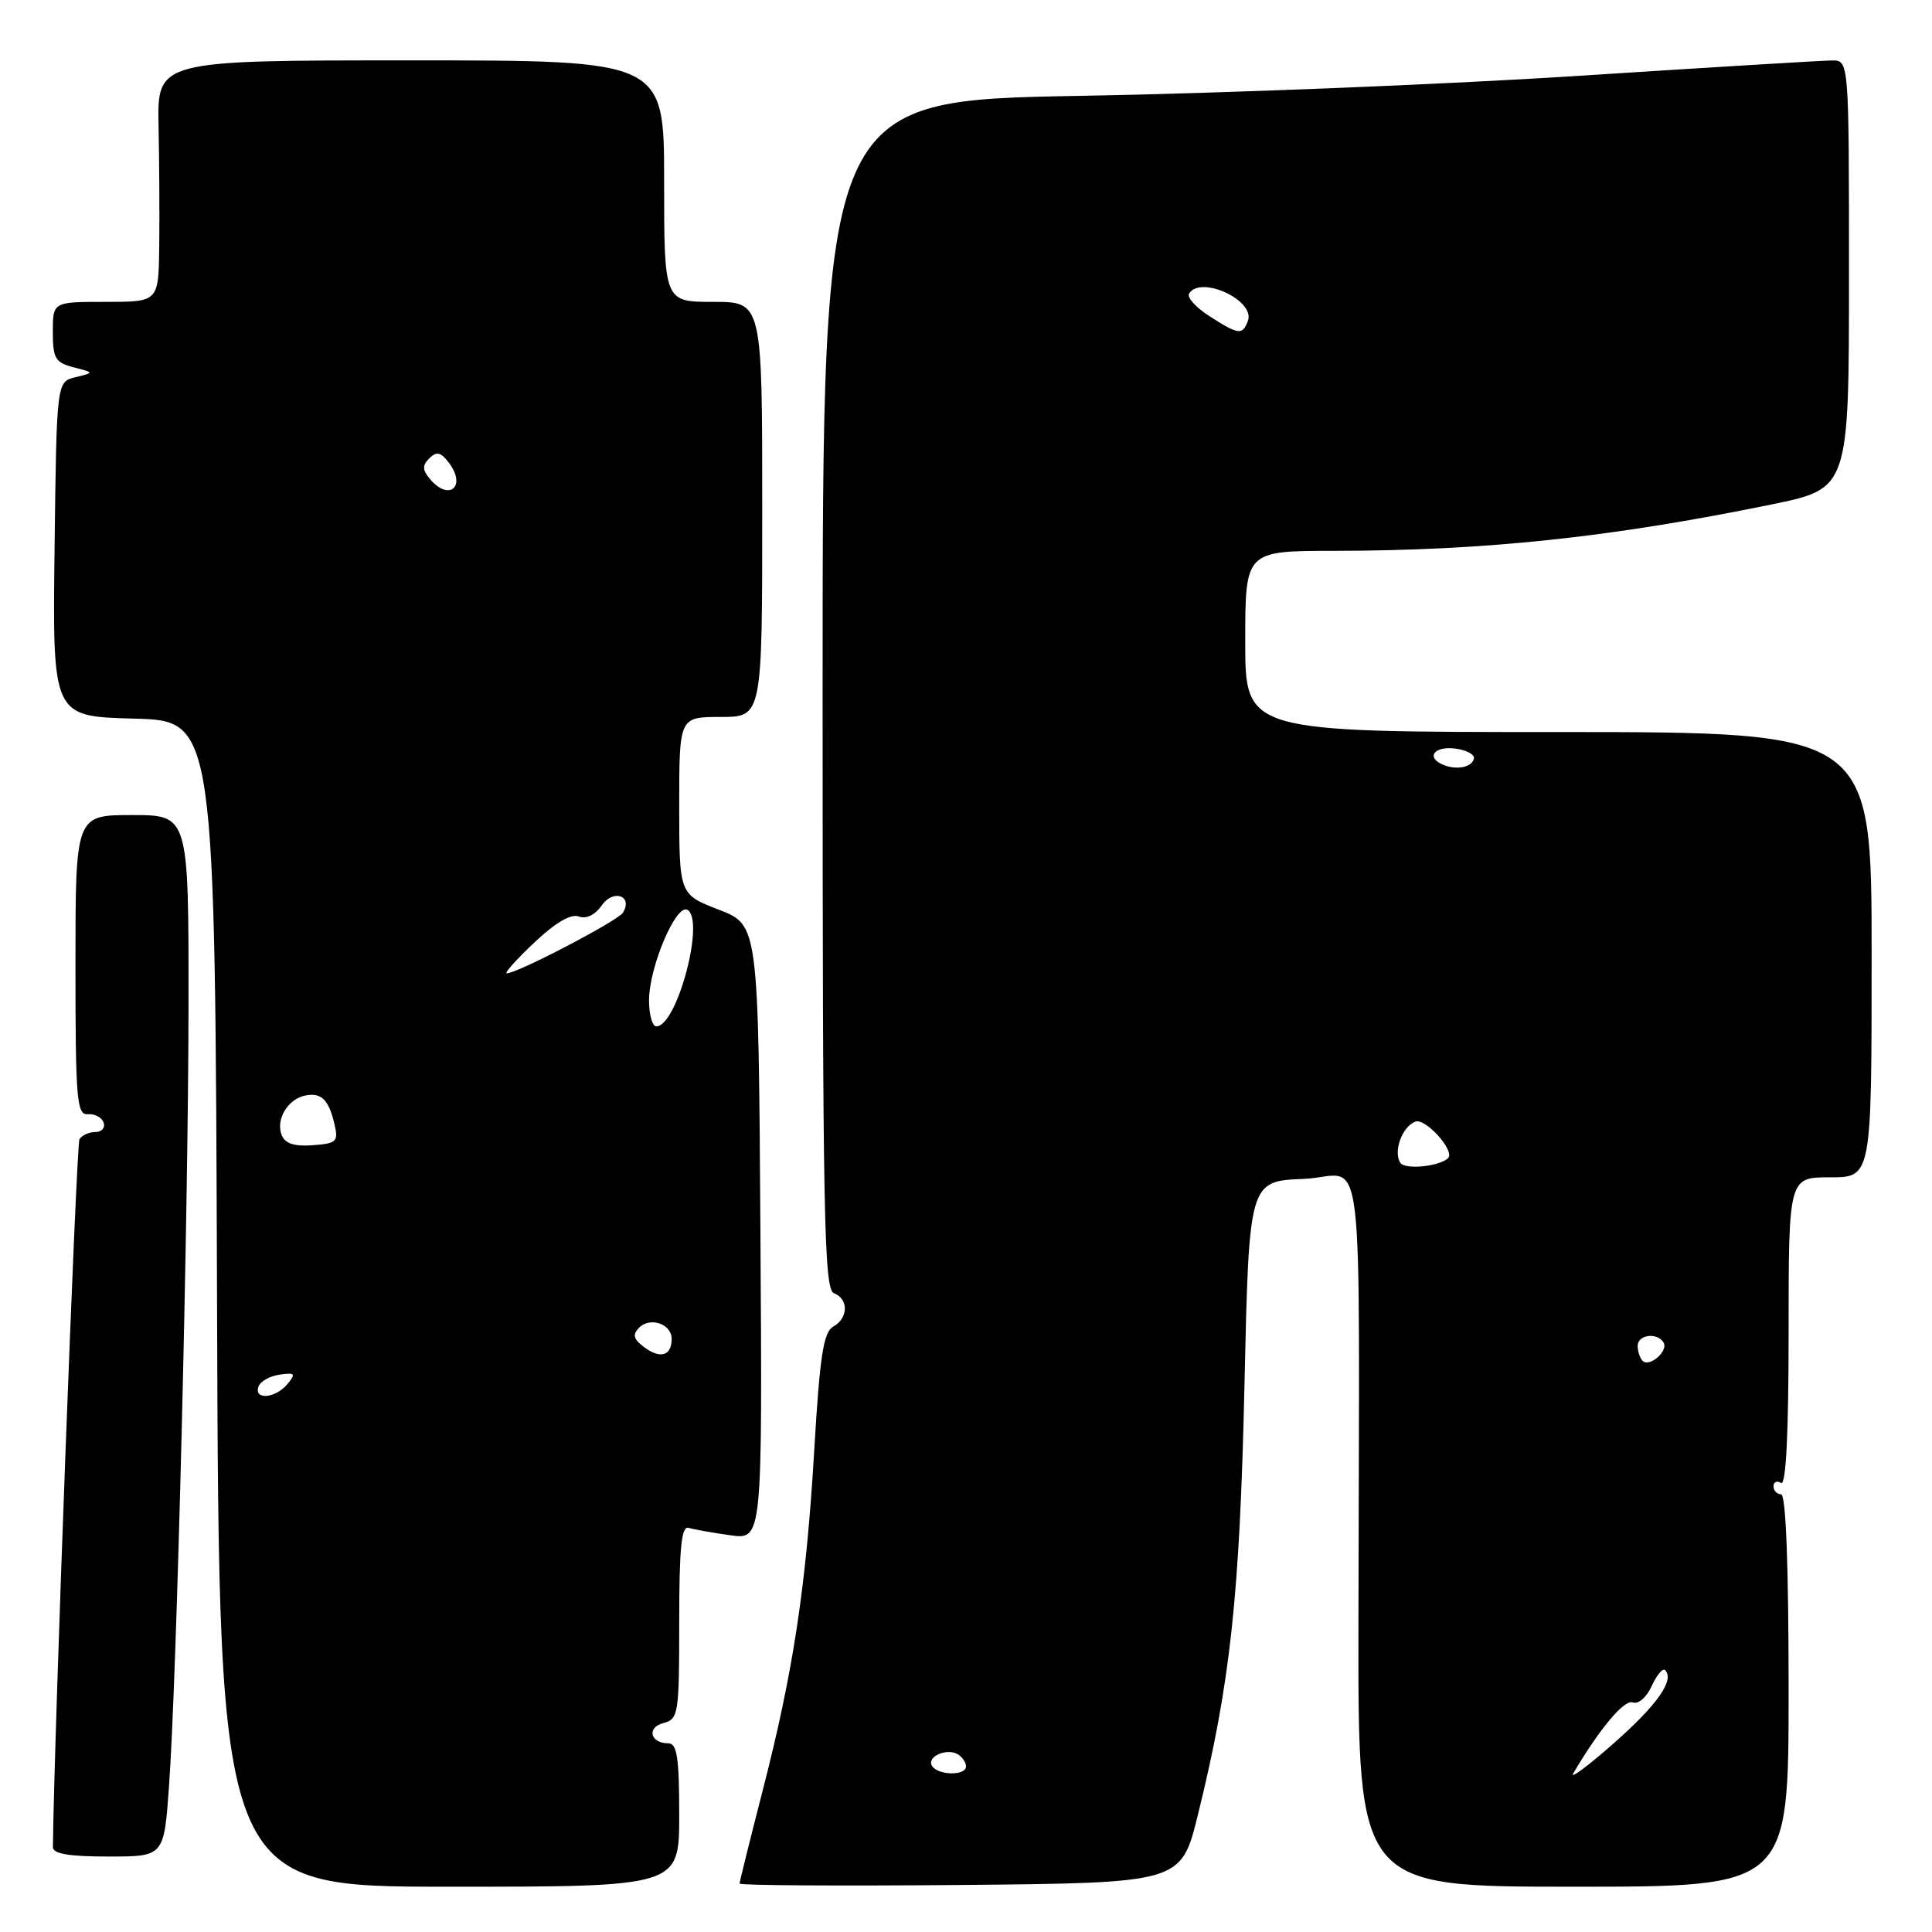 <?xml version="1.0" encoding="UTF-8" standalone="no"?>
<!DOCTYPE svg PUBLIC "-//W3C//DTD SVG 1.1//EN" "http://www.w3.org/Graphics/SVG/1.1/DTD/svg11.dtd" >
<svg xmlns="http://www.w3.org/2000/svg" xmlns:xlink="http://www.w3.org/1999/xlink" version="1.1" viewBox="0 0 256 256">
 <g >
 <path fill="currentColor"
d=" M 90.00 240.50 C 90.00 232.90 89.71 231.00 88.56 231.00 C 86.16 231.00 85.65 228.90 87.90 228.32 C 89.90 227.79 90.00 227.13 90.00 214.91 C 90.00 205.09 90.29 202.15 91.25 202.45 C 91.94 202.66 94.42 203.10 96.76 203.43 C 101.02 204.03 101.02 204.03 100.76 163.30 C 100.50 122.57 100.50 122.57 95.25 120.54 C 90.00 118.51 90.00 118.51 90.00 106.76 C 90.00 95.00 90.00 95.00 95.50 95.00 C 101.00 95.00 101.00 95.00 101.00 67.50 C 101.00 40.00 101.00 40.00 94.50 40.00 C 88.00 40.00 88.00 40.00 88.00 24.00 C 88.00 8.00 88.00 8.00 54.42 8.00 C 20.83 8.00 20.83 8.00 21.01 16.75 C 21.11 21.56 21.15 28.76 21.10 32.75 C 21.00 40.00 21.00 40.00 14.00 40.00 C 7.00 40.00 7.00 40.00 7.00 43.98 C 7.00 47.49 7.33 48.05 9.75 48.67 C 12.50 49.38 12.50 49.38 10.00 49.98 C 7.50 50.59 7.50 50.59 7.23 72.76 C 6.96 94.93 6.96 94.93 17.73 95.22 C 28.50 95.50 28.50 95.50 28.76 172.75 C 29.01 250.00 29.01 250.00 59.51 250.00 C 90.00 250.00 90.00 250.00 90.00 240.50 Z  M 158.72 240.50 C 163.02 223.11 164.28 211.50 164.90 183.50 C 165.50 156.50 165.50 156.50 172.75 156.21 C 181.04 155.87 180.09 148.14 180.00 215.25 C 179.95 250.00 179.95 250.00 208.48 250.00 C 237.00 250.00 237.00 250.00 237.00 224.00 C 237.00 207.33 236.64 198.00 236.00 198.00 C 235.45 198.00 235.00 197.52 235.00 196.94 C 235.00 196.36 235.45 196.16 236.00 196.50 C 236.65 196.90 237.00 190.01 237.00 176.56 C 237.00 156.00 237.00 156.00 242.50 156.00 C 248.00 156.00 248.00 156.00 248.00 126.50 C 248.00 97.00 248.00 97.00 206.50 97.00 C 165.00 97.00 165.00 97.00 165.00 85.00 C 165.00 73.00 165.00 73.00 176.75 72.99 C 196.80 72.97 213.44 71.21 234.75 66.84 C 245.00 64.74 245.00 64.74 245.00 36.37 C 245.00 8.00 245.00 8.00 242.75 8.01 C 241.51 8.02 226.32 8.94 209.00 10.06 C 191.68 11.18 162.09 12.37 143.25 12.70 C 109.00 13.29 109.00 13.29 109.00 92.04 C 109.00 161.11 109.18 170.86 110.50 171.36 C 112.47 172.12 112.42 174.67 110.40 175.79 C 109.12 176.51 108.63 179.67 107.90 192.02 C 106.83 210.25 105.11 221.55 101.02 237.41 C 99.36 243.86 98.00 249.34 98.00 249.58 C 98.00 249.83 111.16 249.91 127.25 249.77 C 156.50 249.50 156.50 249.50 158.72 240.50 Z  M 22.39 236.75 C 23.43 222.39 24.95 161.27 24.98 133.25 C 25.00 108.00 25.00 108.00 17.50 108.00 C 10.00 108.00 10.00 108.00 10.00 127.89 C 10.00 145.72 10.17 147.76 11.64 147.64 C 12.55 147.56 13.48 148.06 13.73 148.75 C 13.97 149.44 13.48 150.00 12.64 150.00 C 11.80 150.00 10.85 150.43 10.53 150.95 C 10.11 151.63 7.17 230.00 7.01 244.75 C 7.00 245.64 9.13 246.00 14.36 246.00 C 21.73 246.00 21.73 246.00 22.39 236.75 Z  M 34.24 183.75 C 34.47 183.06 35.72 182.34 37.03 182.15 C 39.10 181.85 39.24 182.01 38.08 183.40 C 36.51 185.29 33.65 185.55 34.24 183.75 Z  M 85.40 178.54 C 83.93 177.45 83.77 176.86 84.68 175.93 C 86.15 174.45 89.00 175.42 89.00 177.41 C 89.00 179.64 87.52 180.10 85.40 178.54 Z  M 37.31 150.37 C 36.52 148.31 38.16 145.61 40.46 145.16 C 42.59 144.74 43.56 145.70 44.33 149.00 C 44.86 151.27 44.59 151.52 41.42 151.75 C 38.96 151.93 37.76 151.53 37.31 150.37 Z  M 86.00 132.58 C 86.00 128.13 89.61 119.64 91.11 120.57 C 93.44 122.01 89.69 136.00 86.97 136.00 C 86.44 136.00 86.00 134.46 86.00 132.58 Z  M 70.80 124.89 C 73.58 122.26 75.67 121.04 76.69 121.44 C 77.67 121.81 78.85 121.24 79.76 119.94 C 81.28 117.77 83.91 118.71 82.54 120.94 C 81.88 122.01 68.44 129.03 67.14 128.97 C 66.79 128.96 68.44 127.12 70.80 124.89 Z  M 56.96 63.46 C 55.95 62.24 55.94 61.66 56.91 60.71 C 57.87 59.76 58.44 59.91 59.54 61.40 C 61.84 64.52 59.45 66.45 56.96 63.46 Z  M 208.46 234.99 C 211.96 229.05 215.23 225.15 216.34 225.58 C 217.08 225.86 218.17 224.92 218.86 223.41 C 219.53 221.94 220.32 220.99 220.63 221.30 C 221.93 222.60 219.61 225.90 213.80 231.02 C 210.38 234.03 207.98 235.81 208.46 234.99 Z  M 123.50 233.99 C 122.74 232.77 125.48 231.56 126.95 232.47 C 127.53 232.83 128.00 233.54 128.00 234.06 C 128.00 235.32 124.28 235.27 123.50 233.99 Z  M 217.66 180.32 C 217.30 179.96 217.00 179.07 217.00 178.33 C 217.00 176.84 219.58 176.51 220.43 177.89 C 221.11 178.99 218.56 181.23 217.66 180.32 Z  M 185.54 154.07 C 184.60 152.55 185.79 149.29 187.54 148.62 C 188.88 148.11 192.83 152.50 191.88 153.45 C 190.76 154.57 186.14 155.03 185.54 154.07 Z  M 191.25 101.35 C 188.93 100.39 189.98 98.86 192.75 99.18 C 194.26 99.36 195.41 99.95 195.30 100.50 C 195.07 101.66 193.04 102.09 191.25 101.35 Z  M 160.25 41.89 C 158.46 40.74 157.25 39.40 157.56 38.90 C 159.09 36.43 166.39 39.82 165.35 42.53 C 164.62 44.44 164.14 44.38 160.25 41.89 Z "/>
</g>
</svg>
